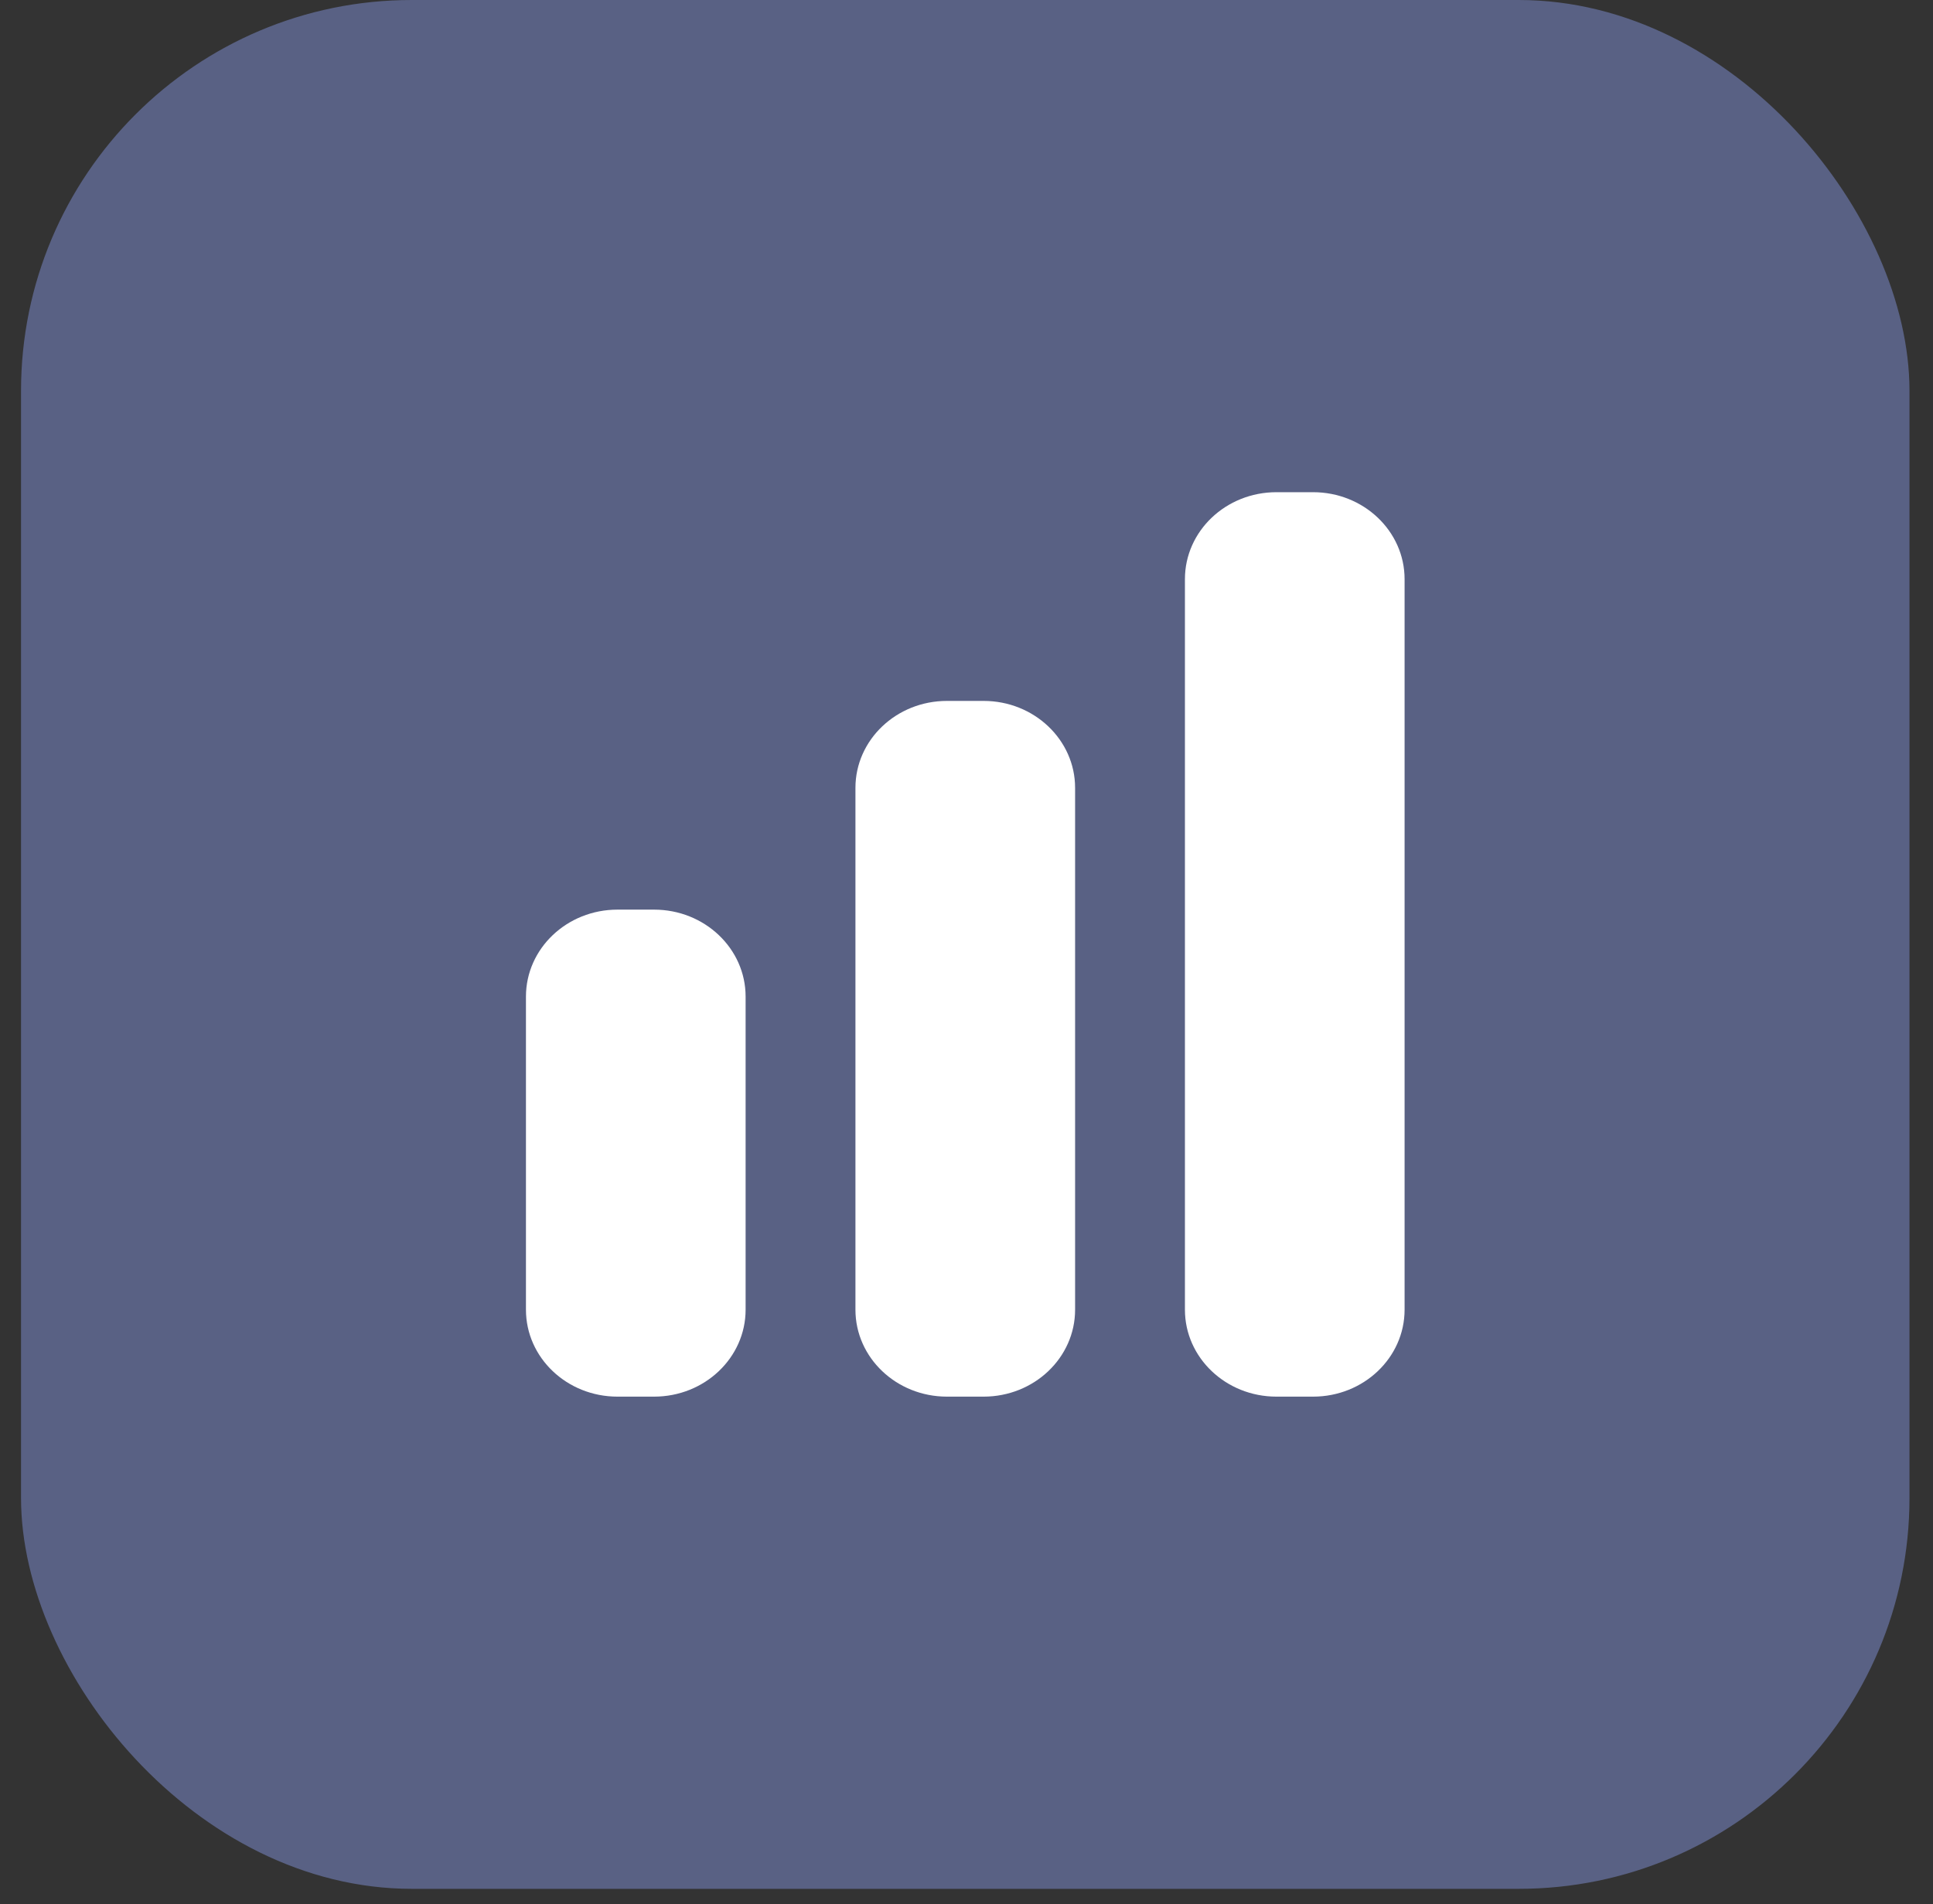 <svg width="66" height="65" viewBox="0 0 66 65" fill="none" xmlns="http://www.w3.org/2000/svg">
<rect x="0" y="0" width="66" height="65" fill="#333333" stroke="none"/>
<rect x="0.718" width="64.479" height="64.479" rx="13.341" fill="#596184"/>
<path d="M43.583 16.802C41.857 16.802 40.458 18.131 40.458 19.771V44.708C40.458 46.348 41.857 47.677 43.583 47.677H44.833C46.559 47.677 47.958 46.348 47.958 44.708V19.771C47.958 18.131 46.559 16.802 44.833 16.802H43.583Z" fill="white"/>
<path d="M29.208 26.896C29.208 25.256 30.607 23.927 32.333 23.927H33.583C35.309 23.927 36.708 25.256 36.708 26.896V44.708C36.708 46.348 35.309 47.677 33.583 47.677H32.333C30.607 47.677 29.208 46.348 29.208 44.708V26.896Z" fill="white"/>
<path d="M17.958 34.021C17.958 32.381 19.357 31.052 21.083 31.052H22.333C24.059 31.052 25.458 32.381 25.458 34.021V44.708C25.458 46.348 24.059 47.677 22.333 47.677H21.083C19.357 47.677 17.958 46.348 17.958 44.708V34.021Z" fill="white"/>
</svg>
